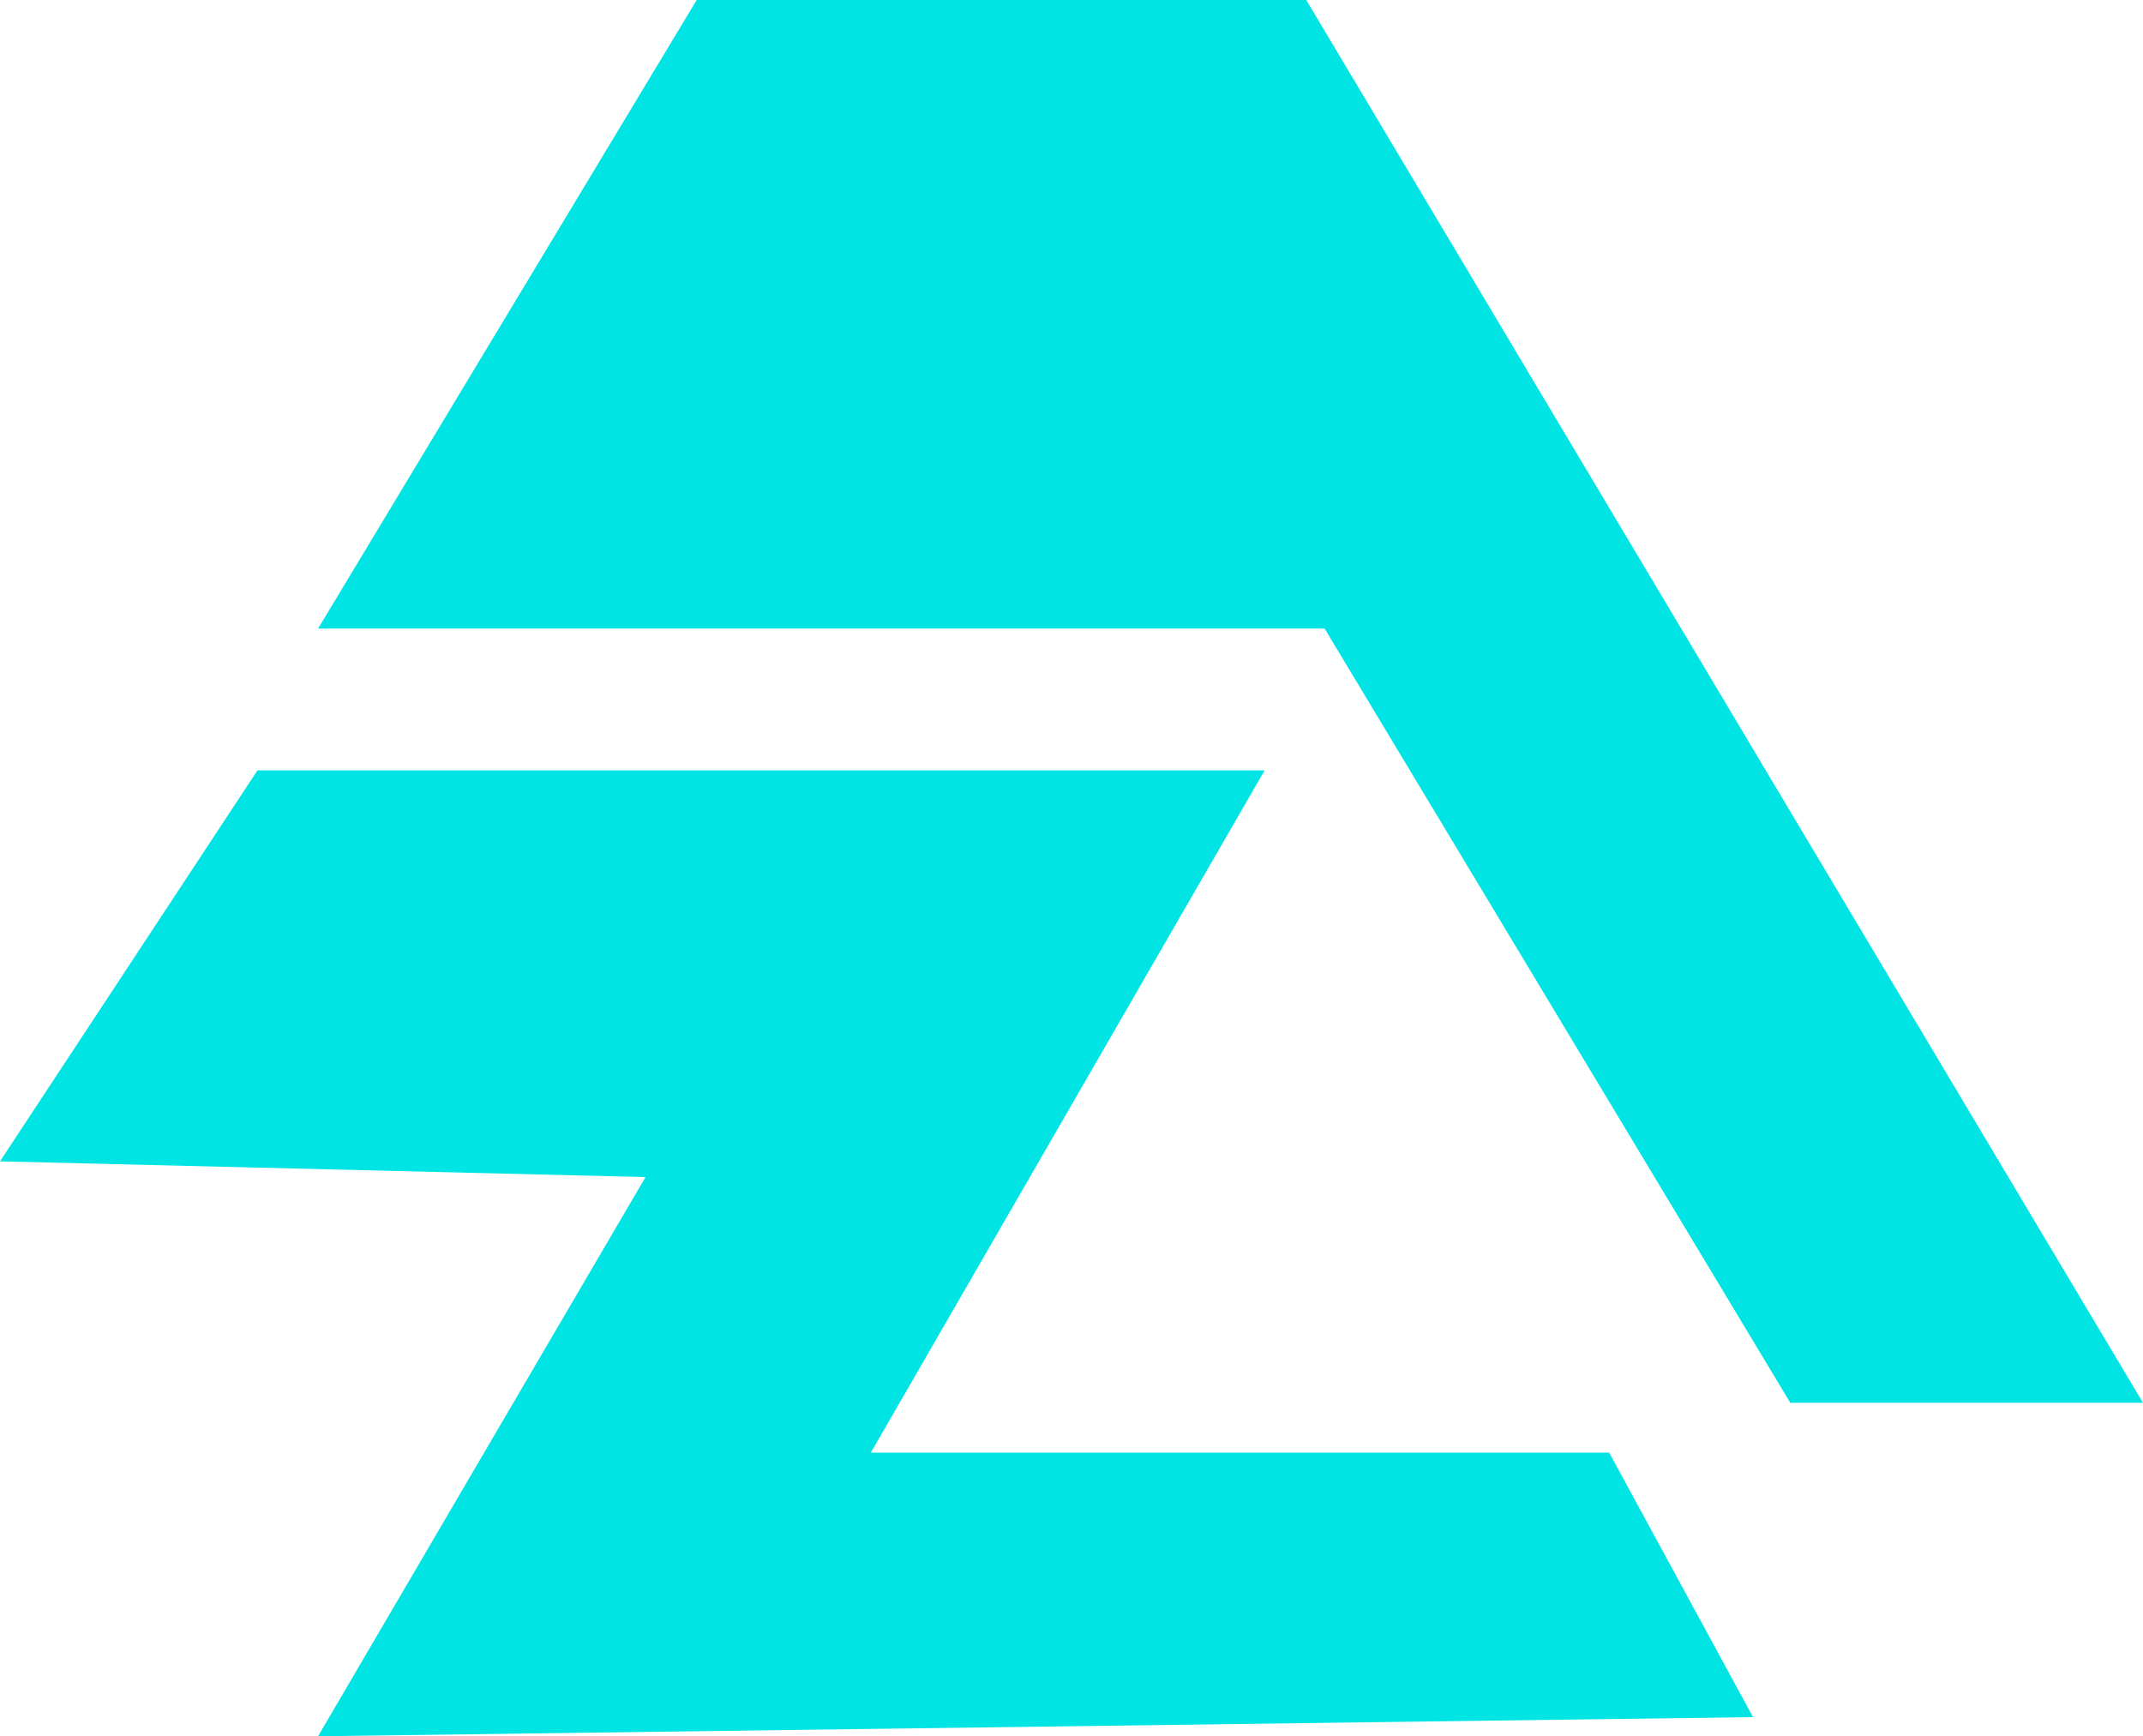 <svg width="79" height="64" viewBox="0 0 79 64" fill="none" xmlns="http://www.w3.org/2000/svg">
<path d="M11.725 23.17H48.831L65.998 51.709H79L48.154 0H25.683L11.725 23.17Z" fill="#00E4E4"/>
<path d="M0 42.808L9.491 28.397H46.619L32.102 53.545H59.321L64.624 63.294L11.725 64L23.797 43.388L0 42.808Z" fill="#00E4E4"/>
</svg>
